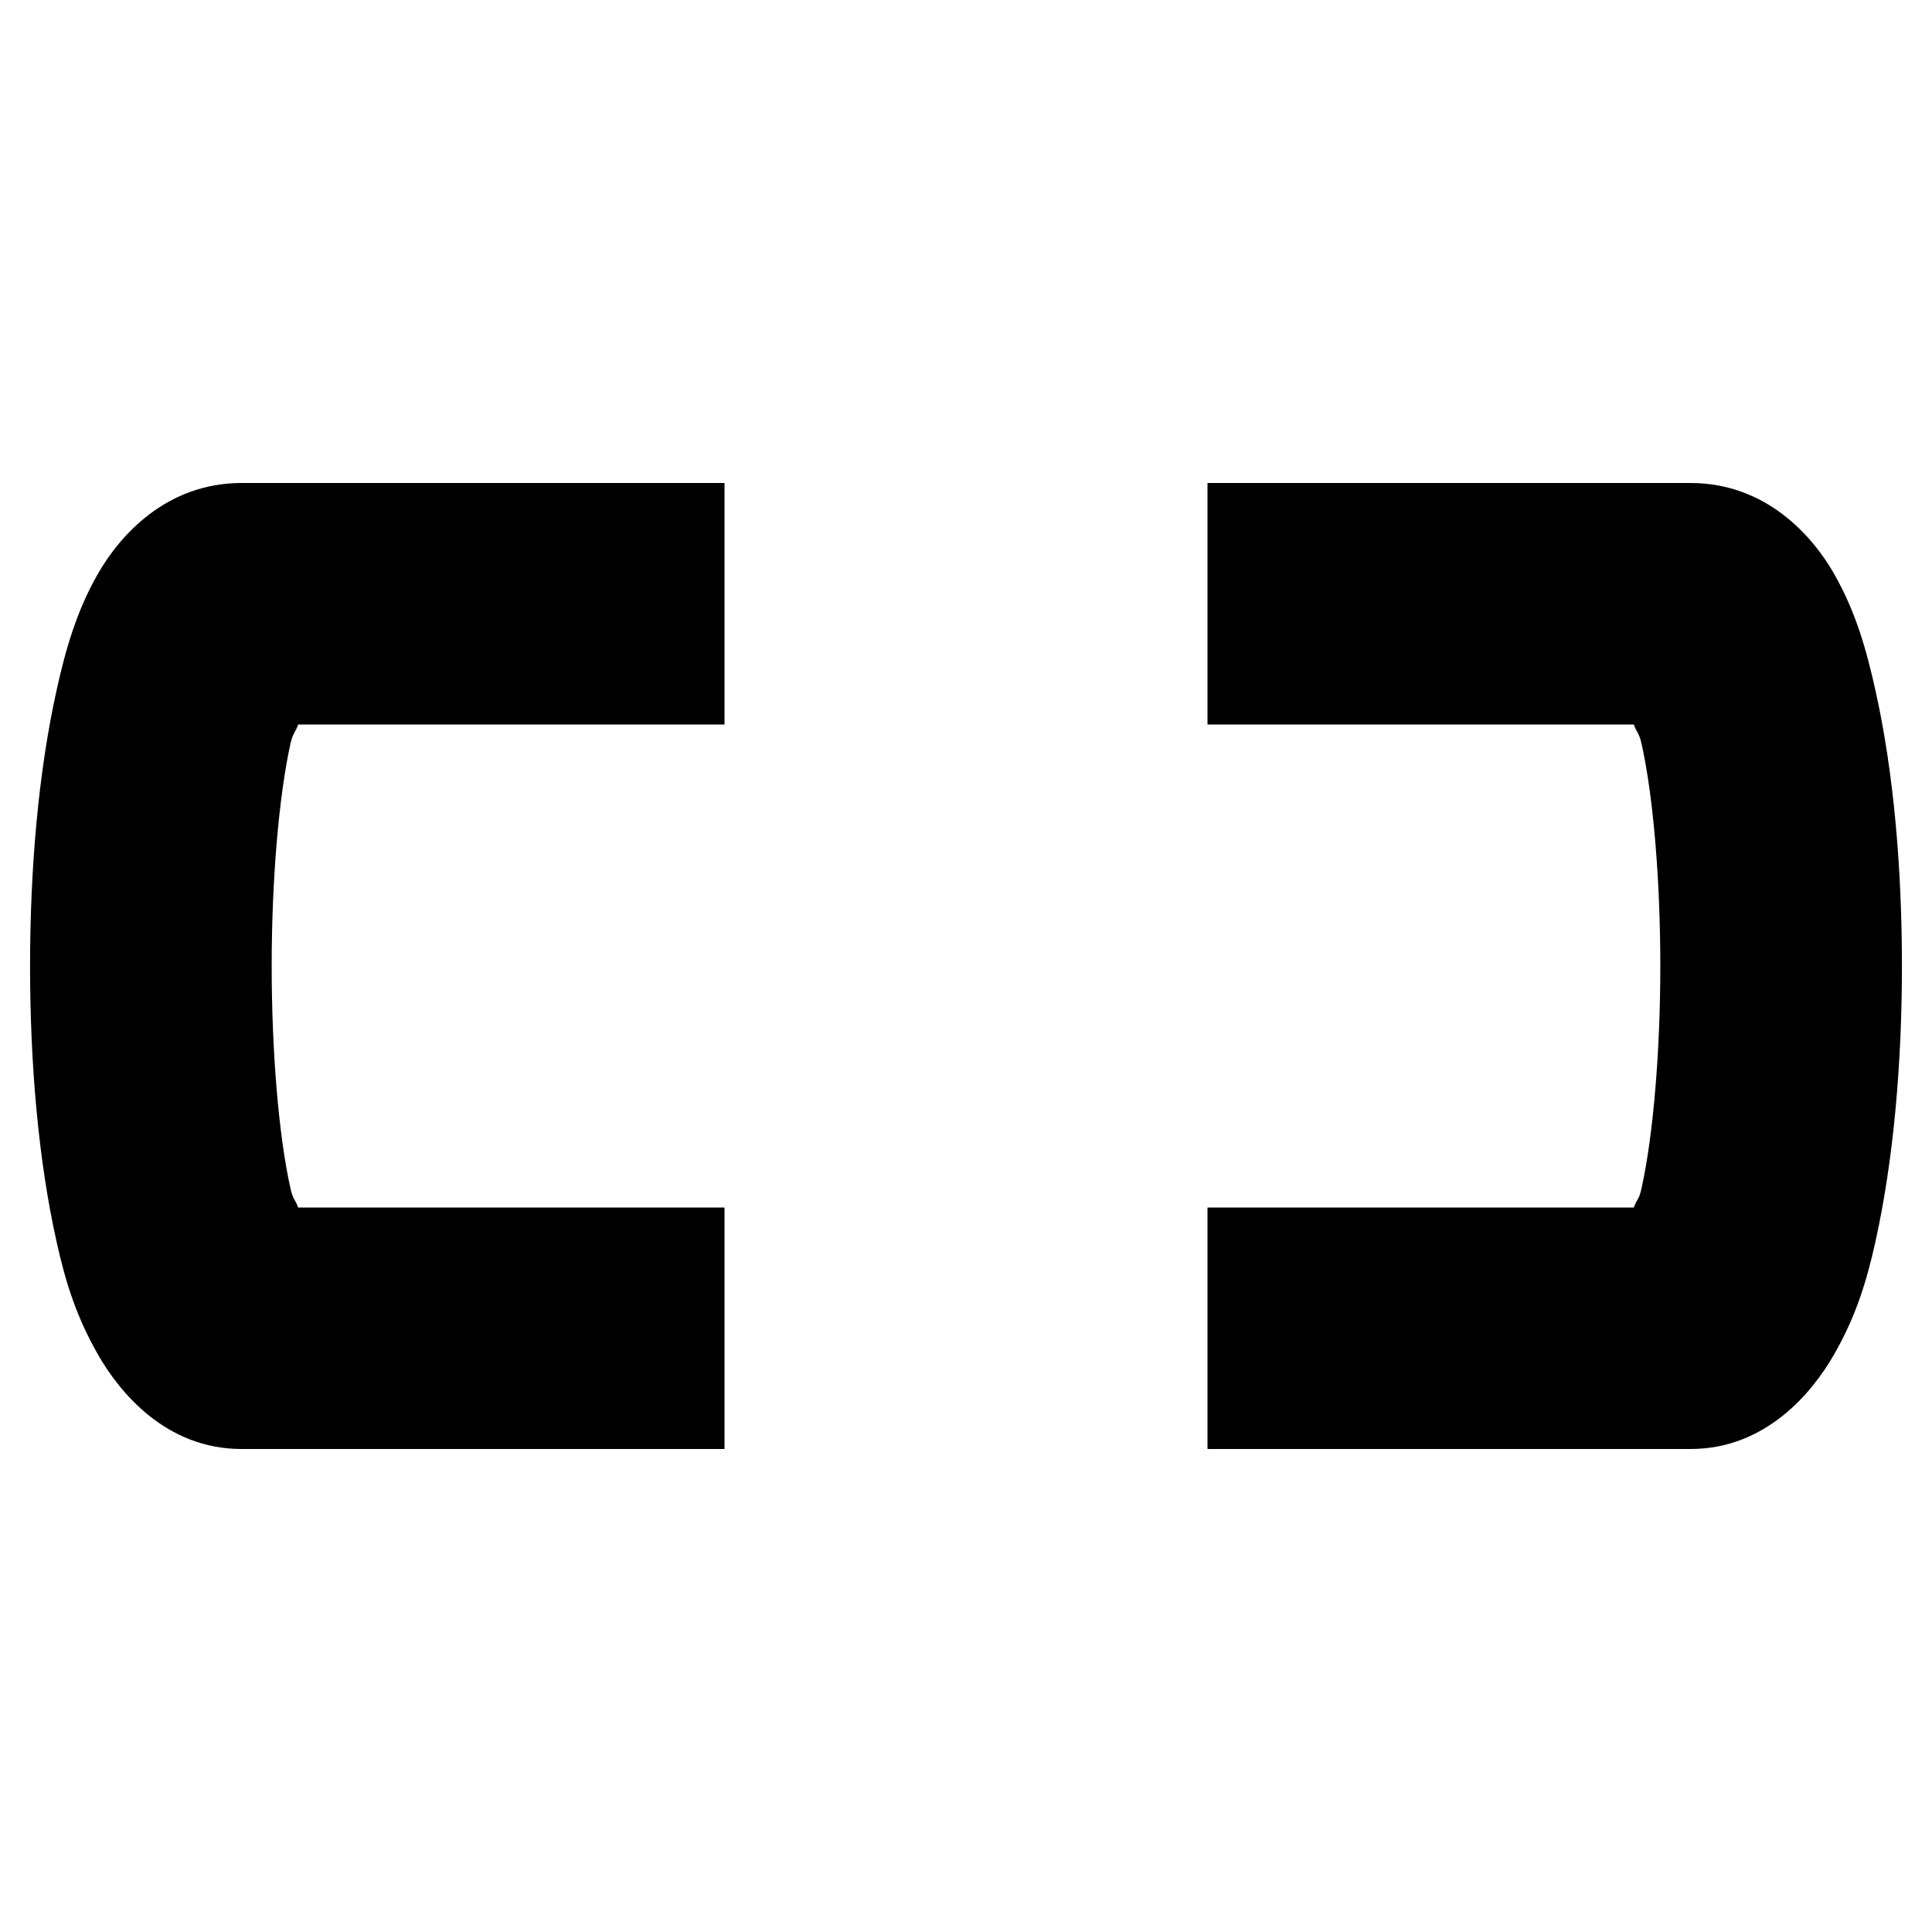 <svg width="16px" height="16px" viewBox="0 0 16 16"
     xmlns="http://www.w3.org/2000/svg" version="1.1">
  <path transform="translate(0,-1036.362)" d="M2,1040.362
	c-0.625,0-1.009,0.438-1.188,0.75s-0.269,0.63-0.344,0.969c-0.15,0.677-0.219,1.476-0.219,2.281s0.068,1.604,0.219,2.281
	c0.075,0.339,0.165,0.625,0.344,0.938s0.563,0.781,1.188,0.781c2,0,3.182,0,4,0v-2c-0.722,0-1.93,0-3.531,0
	c-0.022-0.066-0.042-0.061-0.063-0.156c-0.1-0.447-0.156-1.149-0.156-1.844s0.057-1.396,0.156-1.844
	c0.02-0.088,0.042-0.092,0.063-0.156c1.001,0,2.139,0,3.531,0v-2C4.423,1040.362,3.068,1040.362,2,1040.362z M10,1040.362v2h3.531
	c0.021,0.064,0.043,0.068,0.063,0.156c0.1,0.448,0.156,1.149,0.156,1.844s-0.057,1.396-0.156,1.844
	c-0.021,0.095-0.041,0.09-0.063,0.156H10v2h4c0.625,0,1.009-0.469,1.188-0.781s0.269-0.599,0.344-0.938
	c0.15-0.678,0.219-1.476,0.219-2.281s-0.068-1.604-0.219-2.281c-0.075-0.339-0.165-0.656-0.344-0.969s-0.563-0.75-1.188-0.75H10z"/>
</svg>
